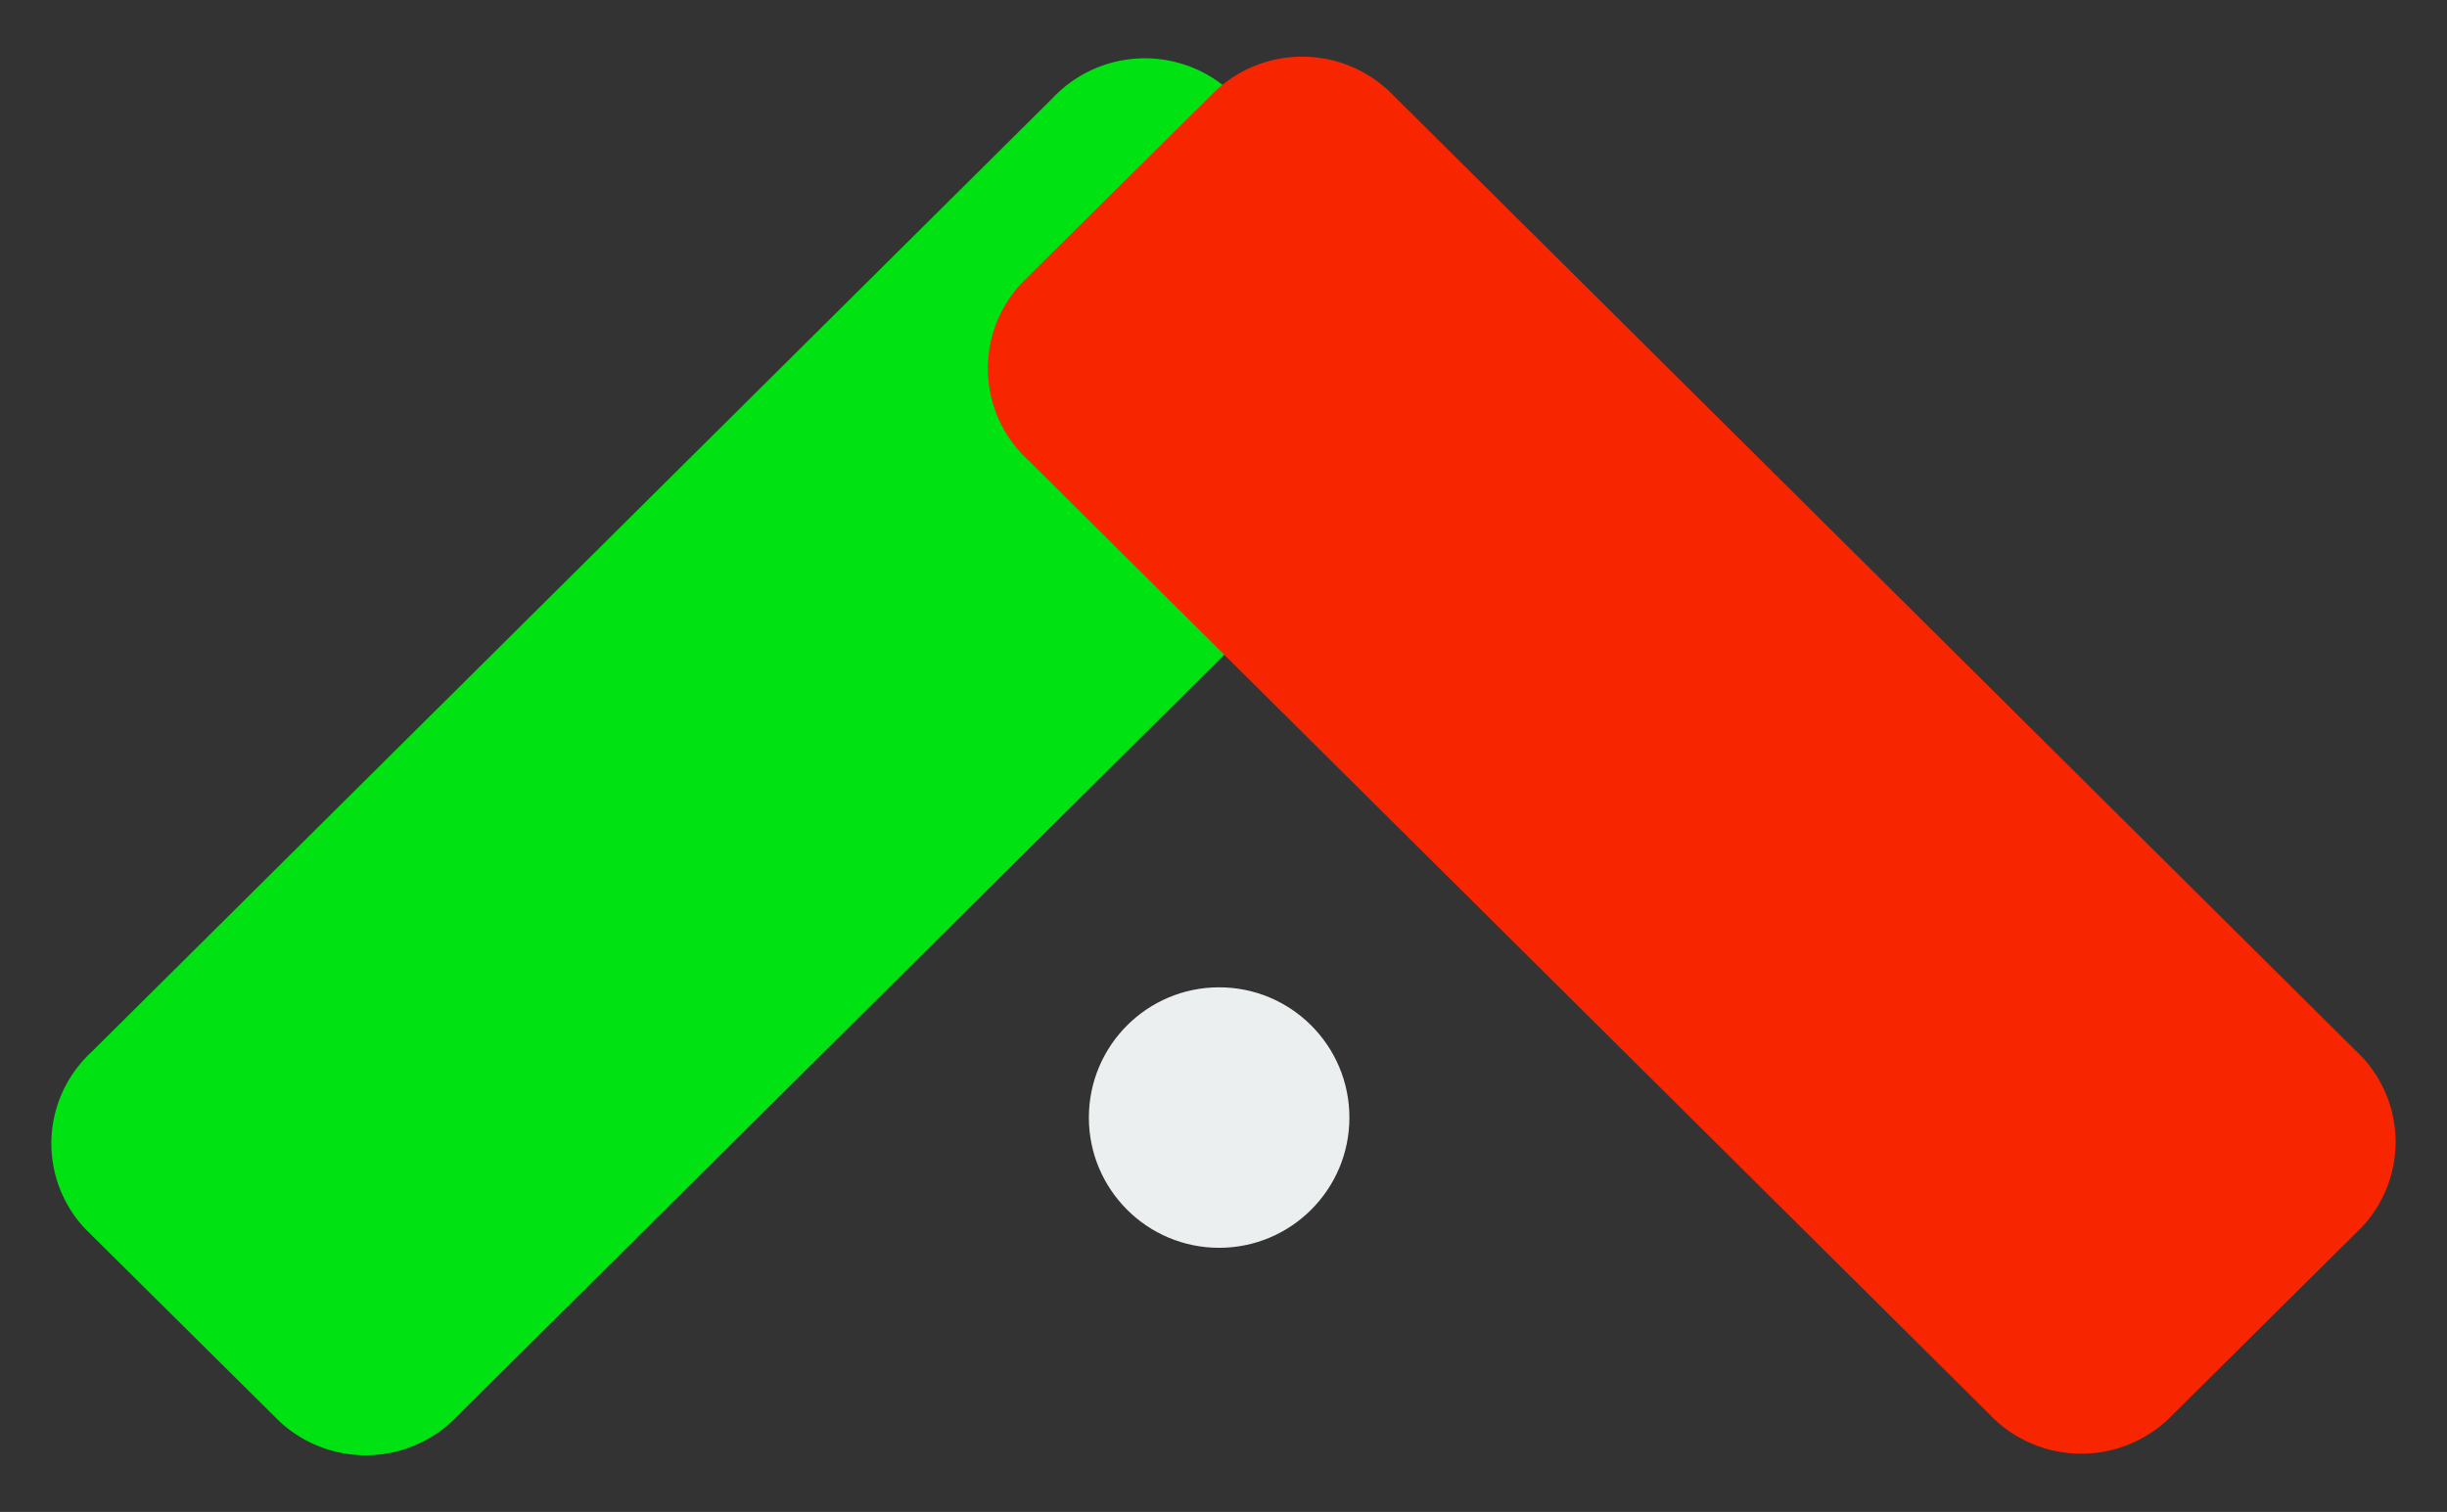 <svg xmlns="http://www.w3.org/2000/svg" width="93.927" height="58.044" viewBox="0 0 93.927 58.044">
  <rect x="0" y="0" width="93.927" height="58.044" fill="#333333" stroke="none"/>
  <g id="Group_69" data-name="Group 69" transform="translate(-120.689 2242.306)">
    <path id="Path_274" data-name="Path 274" d="M4.957,0,56.965.191a4.866,4.866,0,0,1,4.993,4.669L62,15.37A4.776,4.776,0,0,1,57.047,20L5.039,19.814A4.866,4.866,0,0,1,.046,15.145L0,4.635A4.776,4.776,0,0,1,4.957,0Z" transform="translate(120.686 -2198.404) rotate(-45)" fill="#00e211"/>
    <path id="Path_275" data-name="Path 275" d="M5.029.162,57.038-.026a4.776,4.776,0,0,1,4.955,4.633l-.044,10.51a4.866,4.866,0,0,1-4.993,4.669l-52.008.188A4.776,4.776,0,0,1-.008,15.341L.036,4.831A4.866,4.866,0,0,1,5.029.162Z" transform="translate(170.763 -2242.282) rotate(45)" fill="#f82600"/>
    <circle id="Ellipse_59" data-name="Ellipse 59" cx="5" cy="5" r="5" transform="translate(162.485 -2204.402)" fill="#eceff0"/>
  </g>
</svg>
